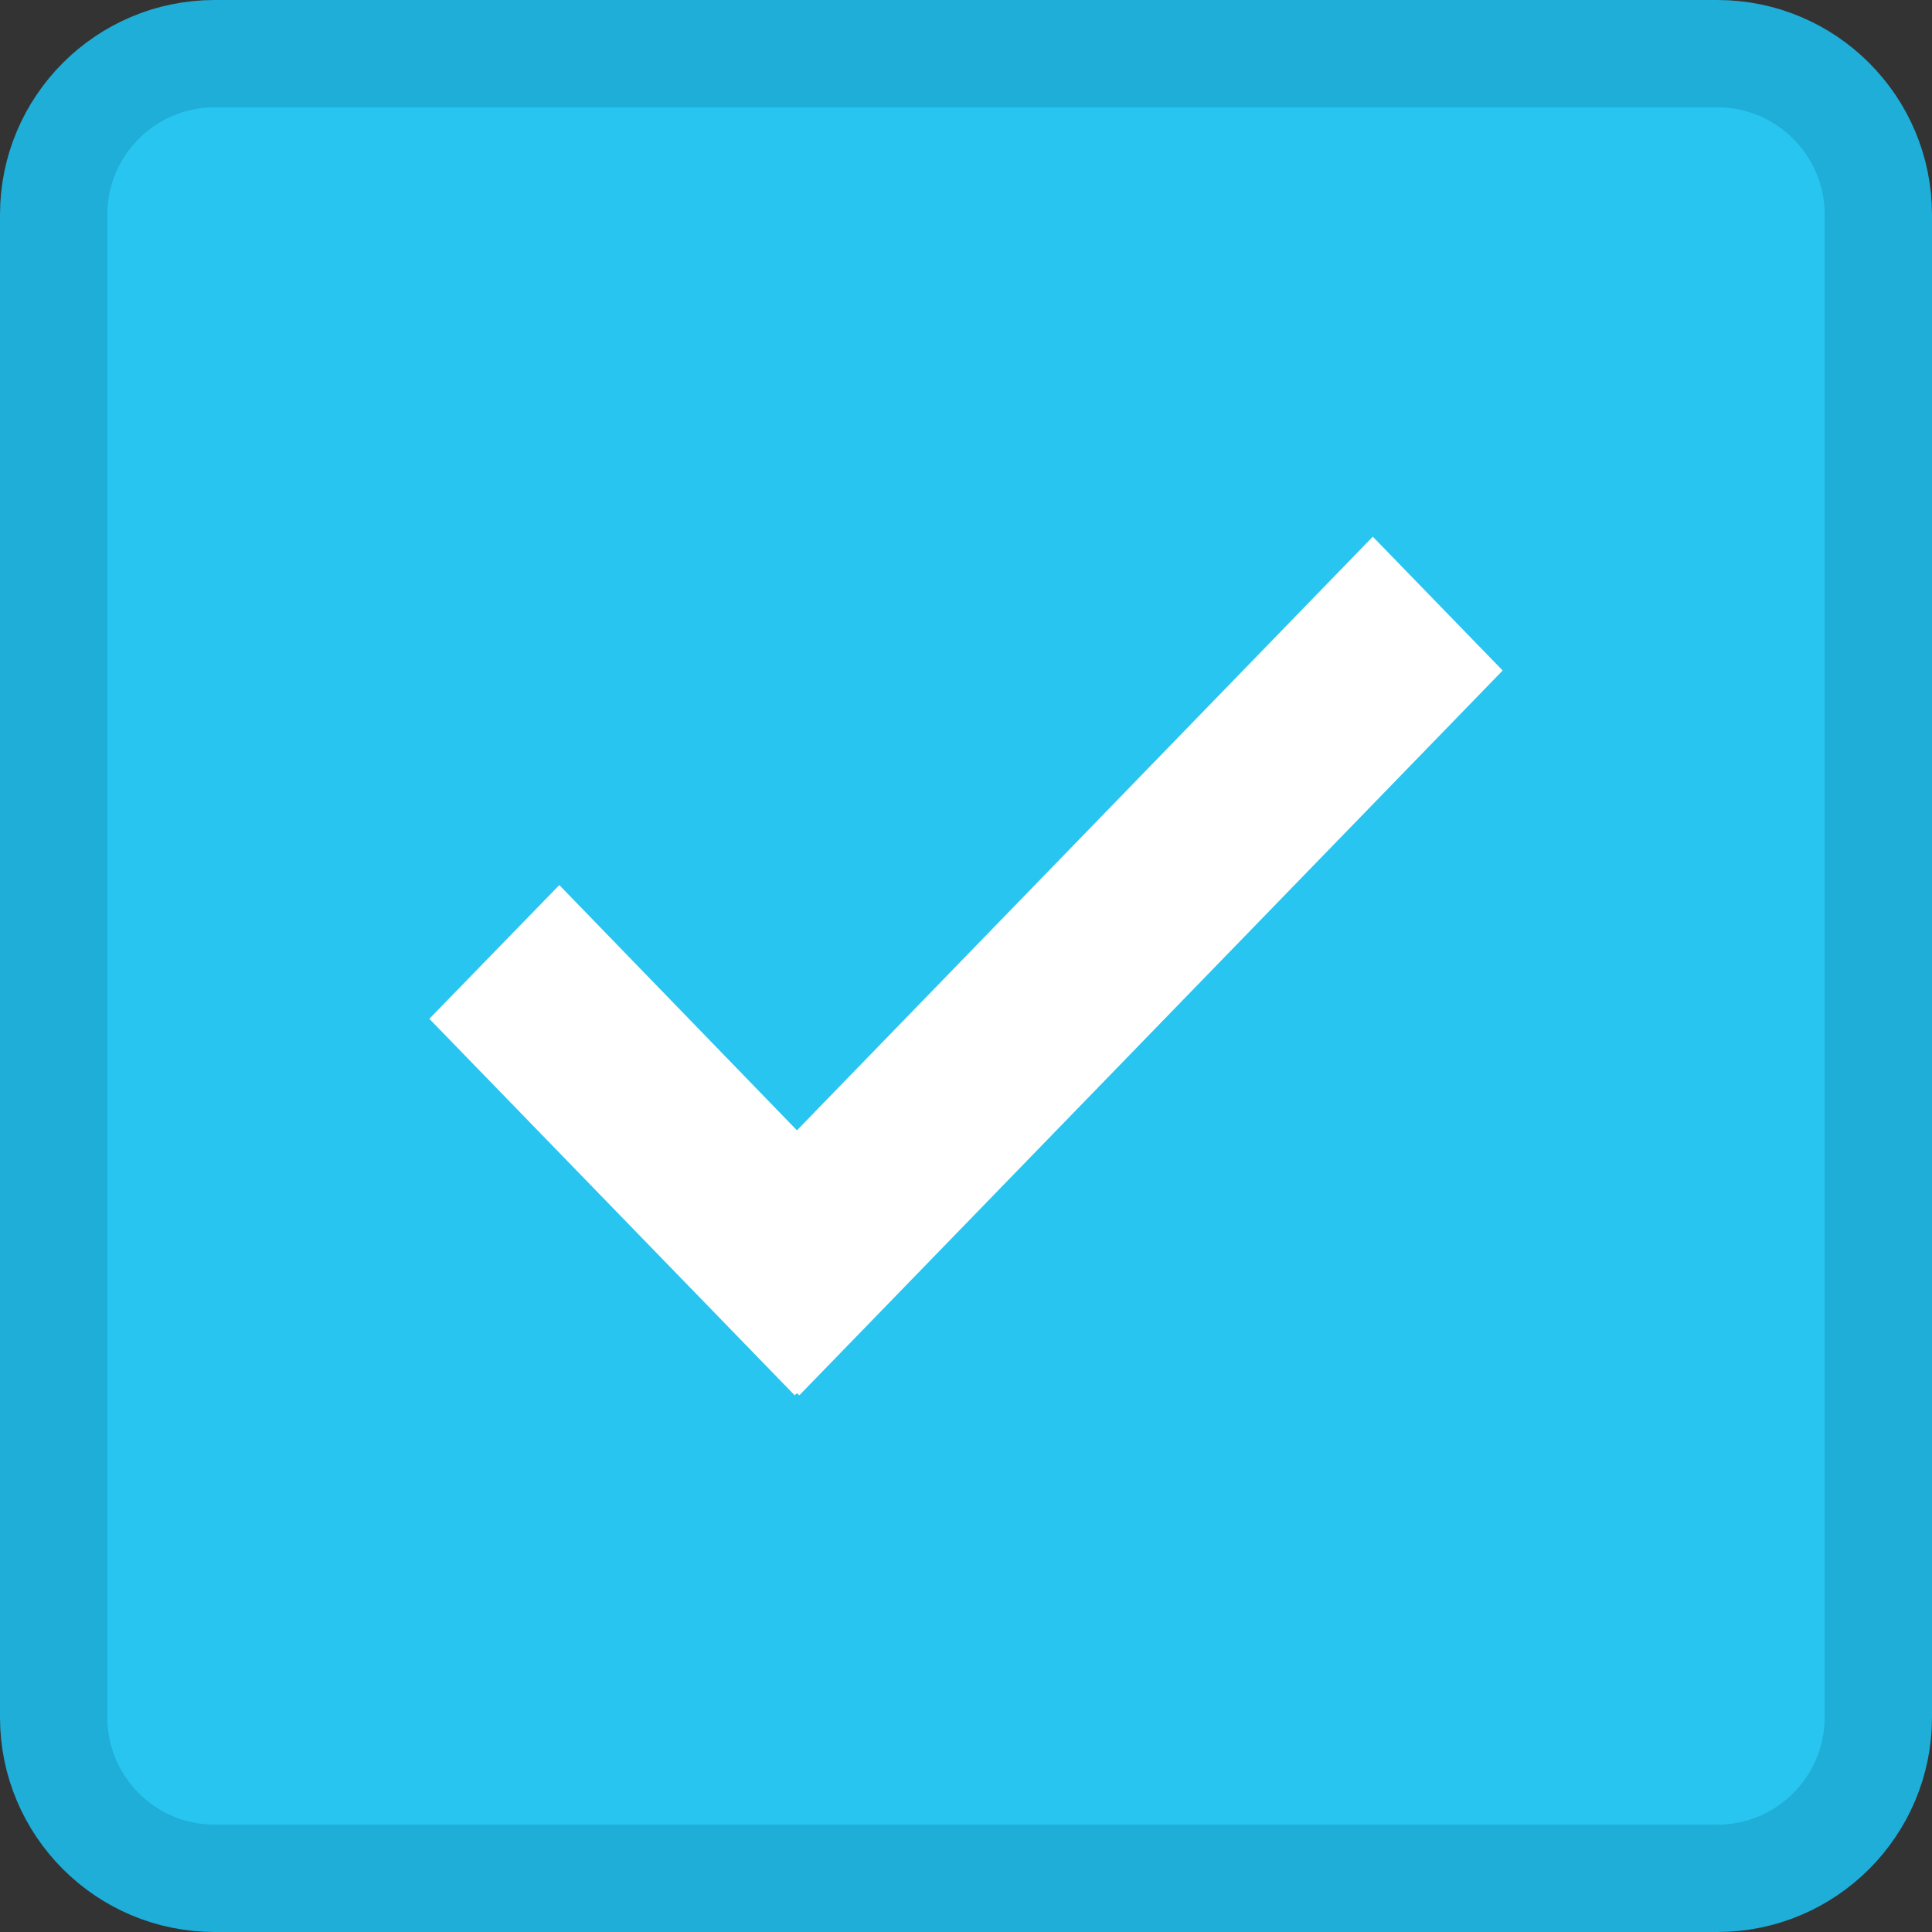 <?xml version="1.0" encoding="UTF-8"?>
<svg width="18px" height="18px" viewBox="0 0 18 18" version="1.1" xmlns="http://www.w3.org/2000/svg" xmlns:xlink="http://www.w3.org/1999/xlink">
    <rect x="0" y="0" width="18" height="18" fill="#333333" stroke="none"/>
    <!-- Generator: Sketch 52.5 (67469) - http://www.bohemiancoding.com/sketch -->
    <title>Selection Control / Checkbox / Checked</title>
    <desc>Created with Sketch.</desc>
    <g id="Selection-Control-/-Checkbox-/-Checked" stroke="none" stroke-width="1" fill="none" fill-rule="evenodd">
        <path d="M2,0.5 C1.172,0.5 0.5,1.172 0.5,2 L0.5,16 C0.5,16.828 1.172,17.5 2,17.5 L16,17.5 C16.828,17.5 17.5,16.828 17.5,16 L17.5,2 C17.5,1.172 16.828,0.5 16,0.5 L2,0.5 Z" id="Icon" stroke="#1EAED8" fill="#28C5F0"></path>
        <polygon id="Path" fill="#FFFFFF" points="7.447 13 7.425 12.98 7.404 13 4 9.492 5.211 8.246 7.425 10.531 12.79 5 14 6.247"></polygon>
    </g>
</svg>